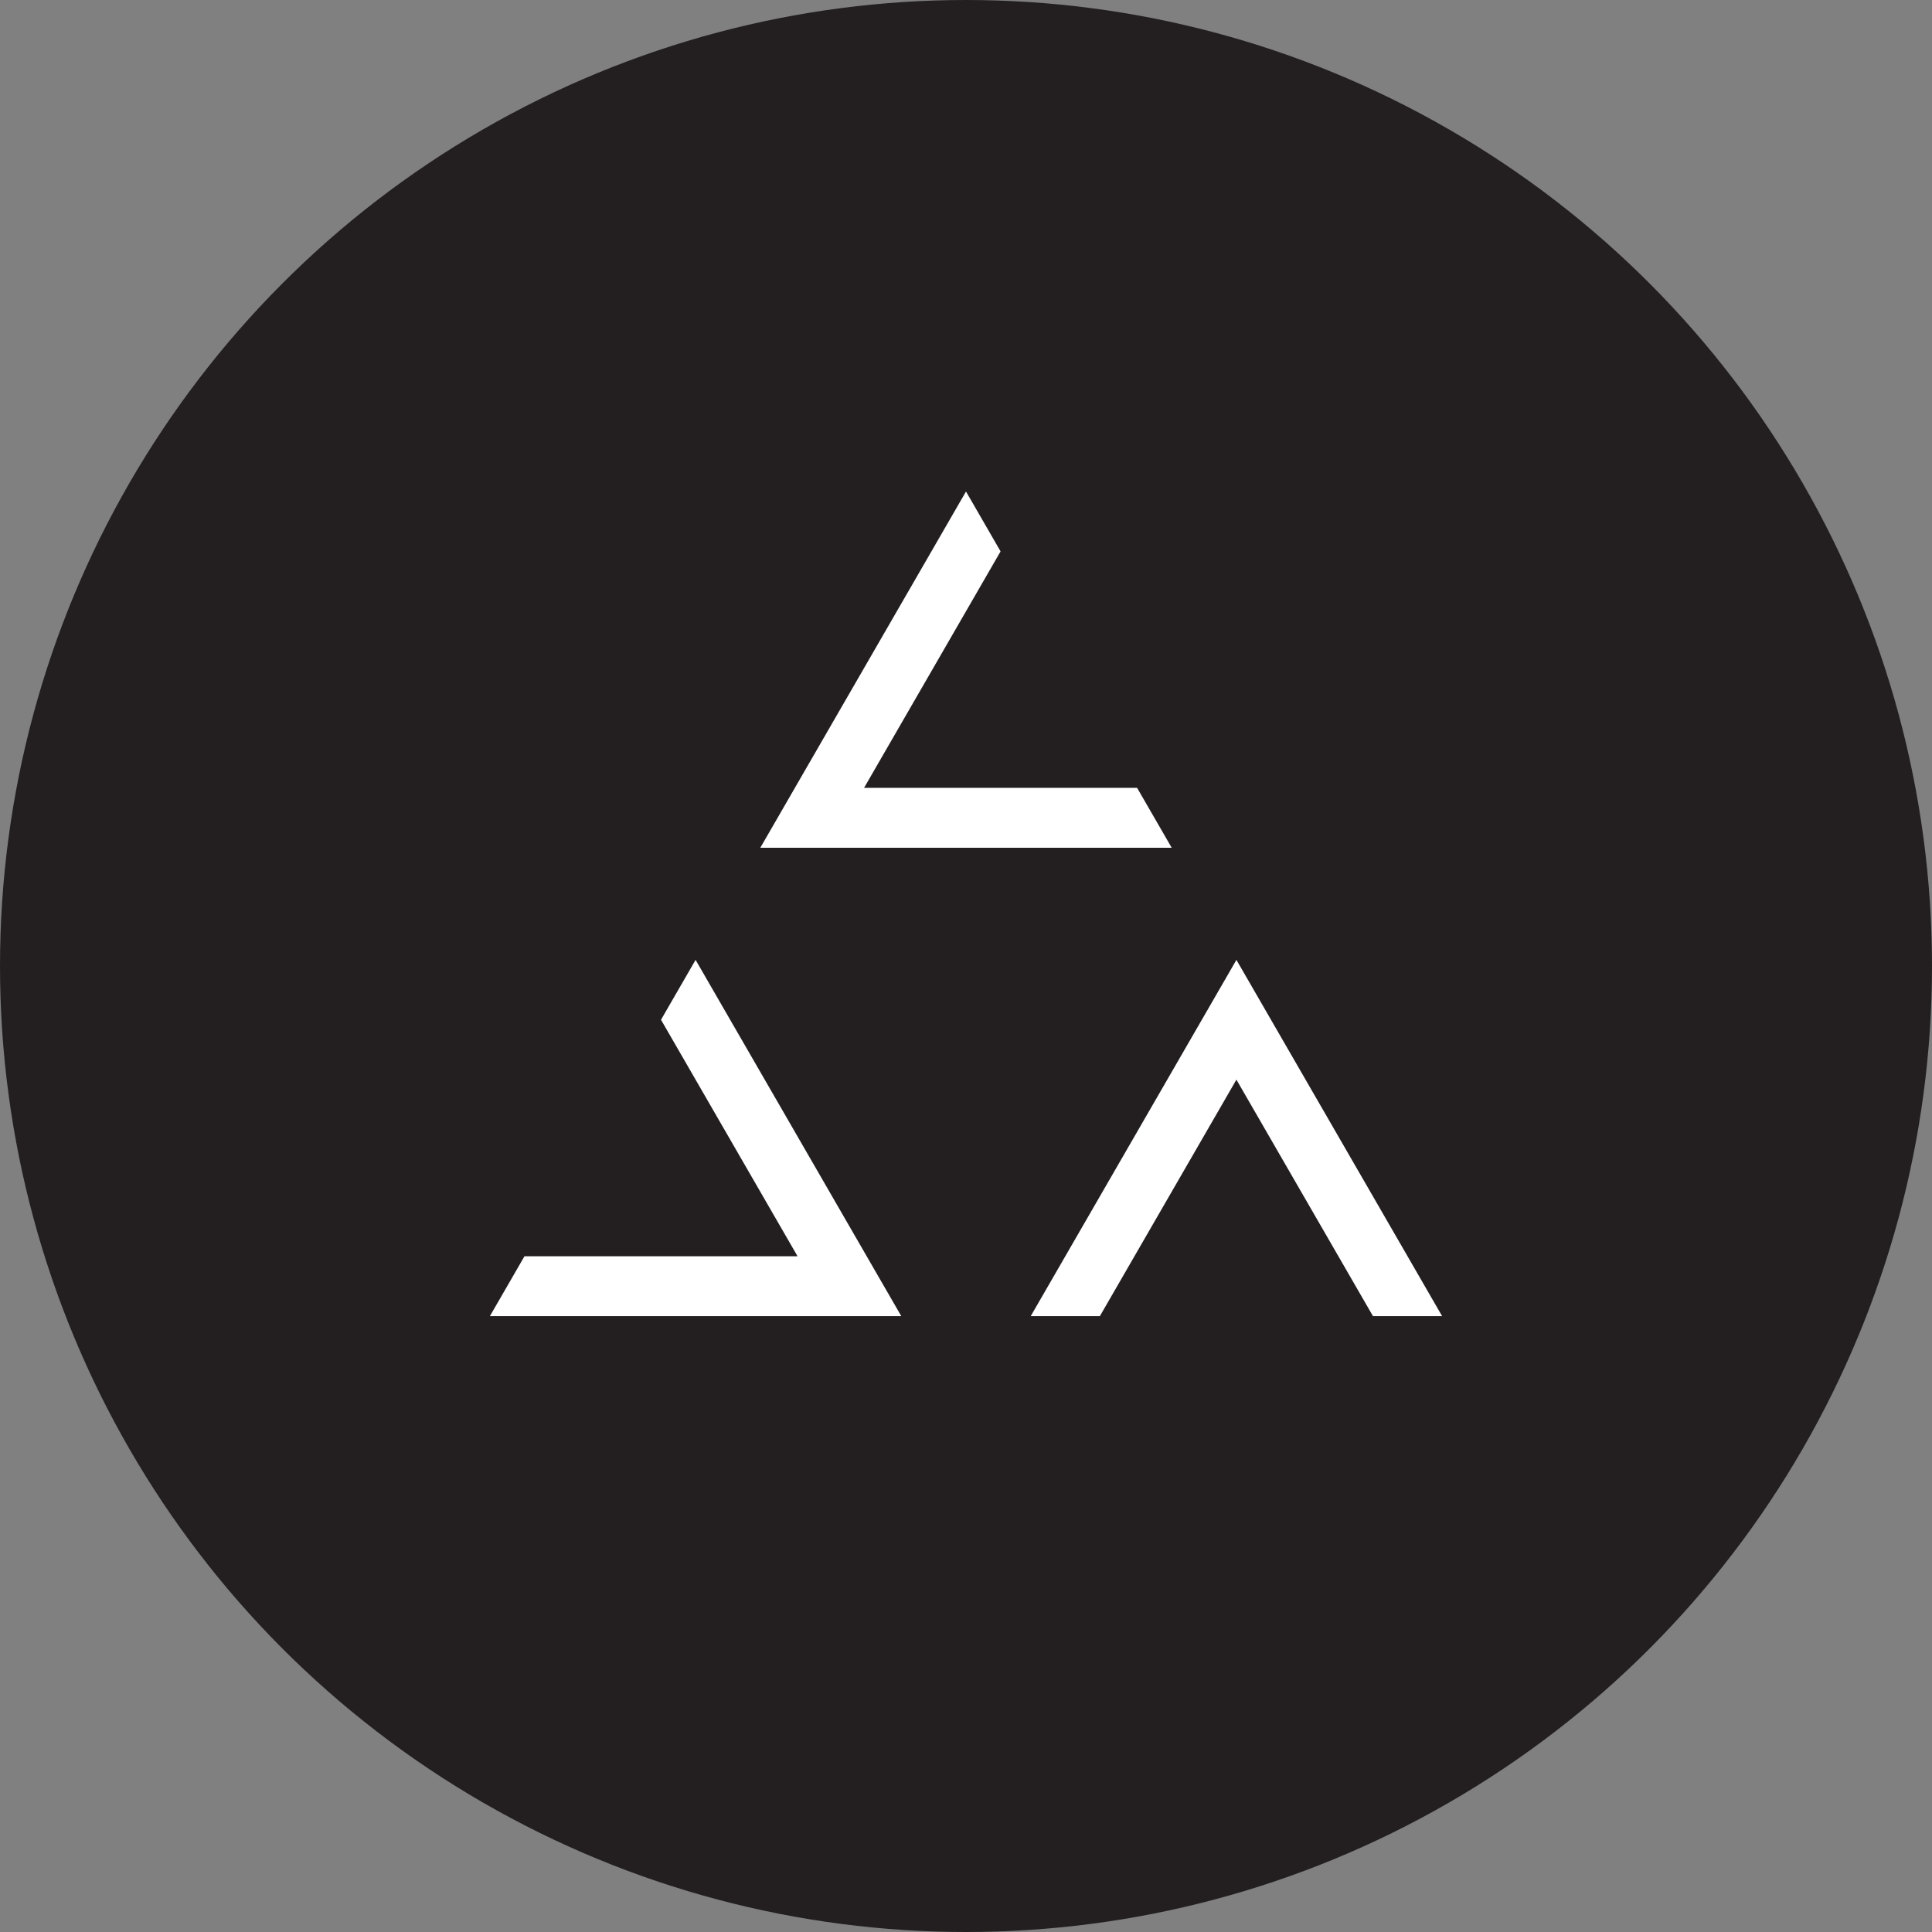 <svg id="Capa_1" data-name="Capa 1" xmlns="http://www.w3.org/2000/svg" viewBox="0 0 622 622"><rect x="0" y="0" width="622" height="622" fill="#808080" stroke="none"/><defs><style>.cls-1{fill:#231f20;}.cls-2{fill:#fff;}</style></defs><title>Black Icon3</title><circle class="cls-1" cx="311" cy="311" r="311"/><polygon class="cls-2" points="366.09 253.65 278.18 253.65 322.13 177.52 311 158.24 244.78 272.93 377.22 272.93 366.09 253.65"/><polygon class="cls-2" points="212.81 328.31 256.77 404.45 168.85 404.45 157.72 423.72 290.16 423.72 223.94 309.03 212.81 328.31"/><polygon class="cls-2" points="398.06 309.03 331.84 423.72 354.1 423.72 398.06 347.59 442.02 423.72 464.28 423.72 398.06 309.03"/></svg>